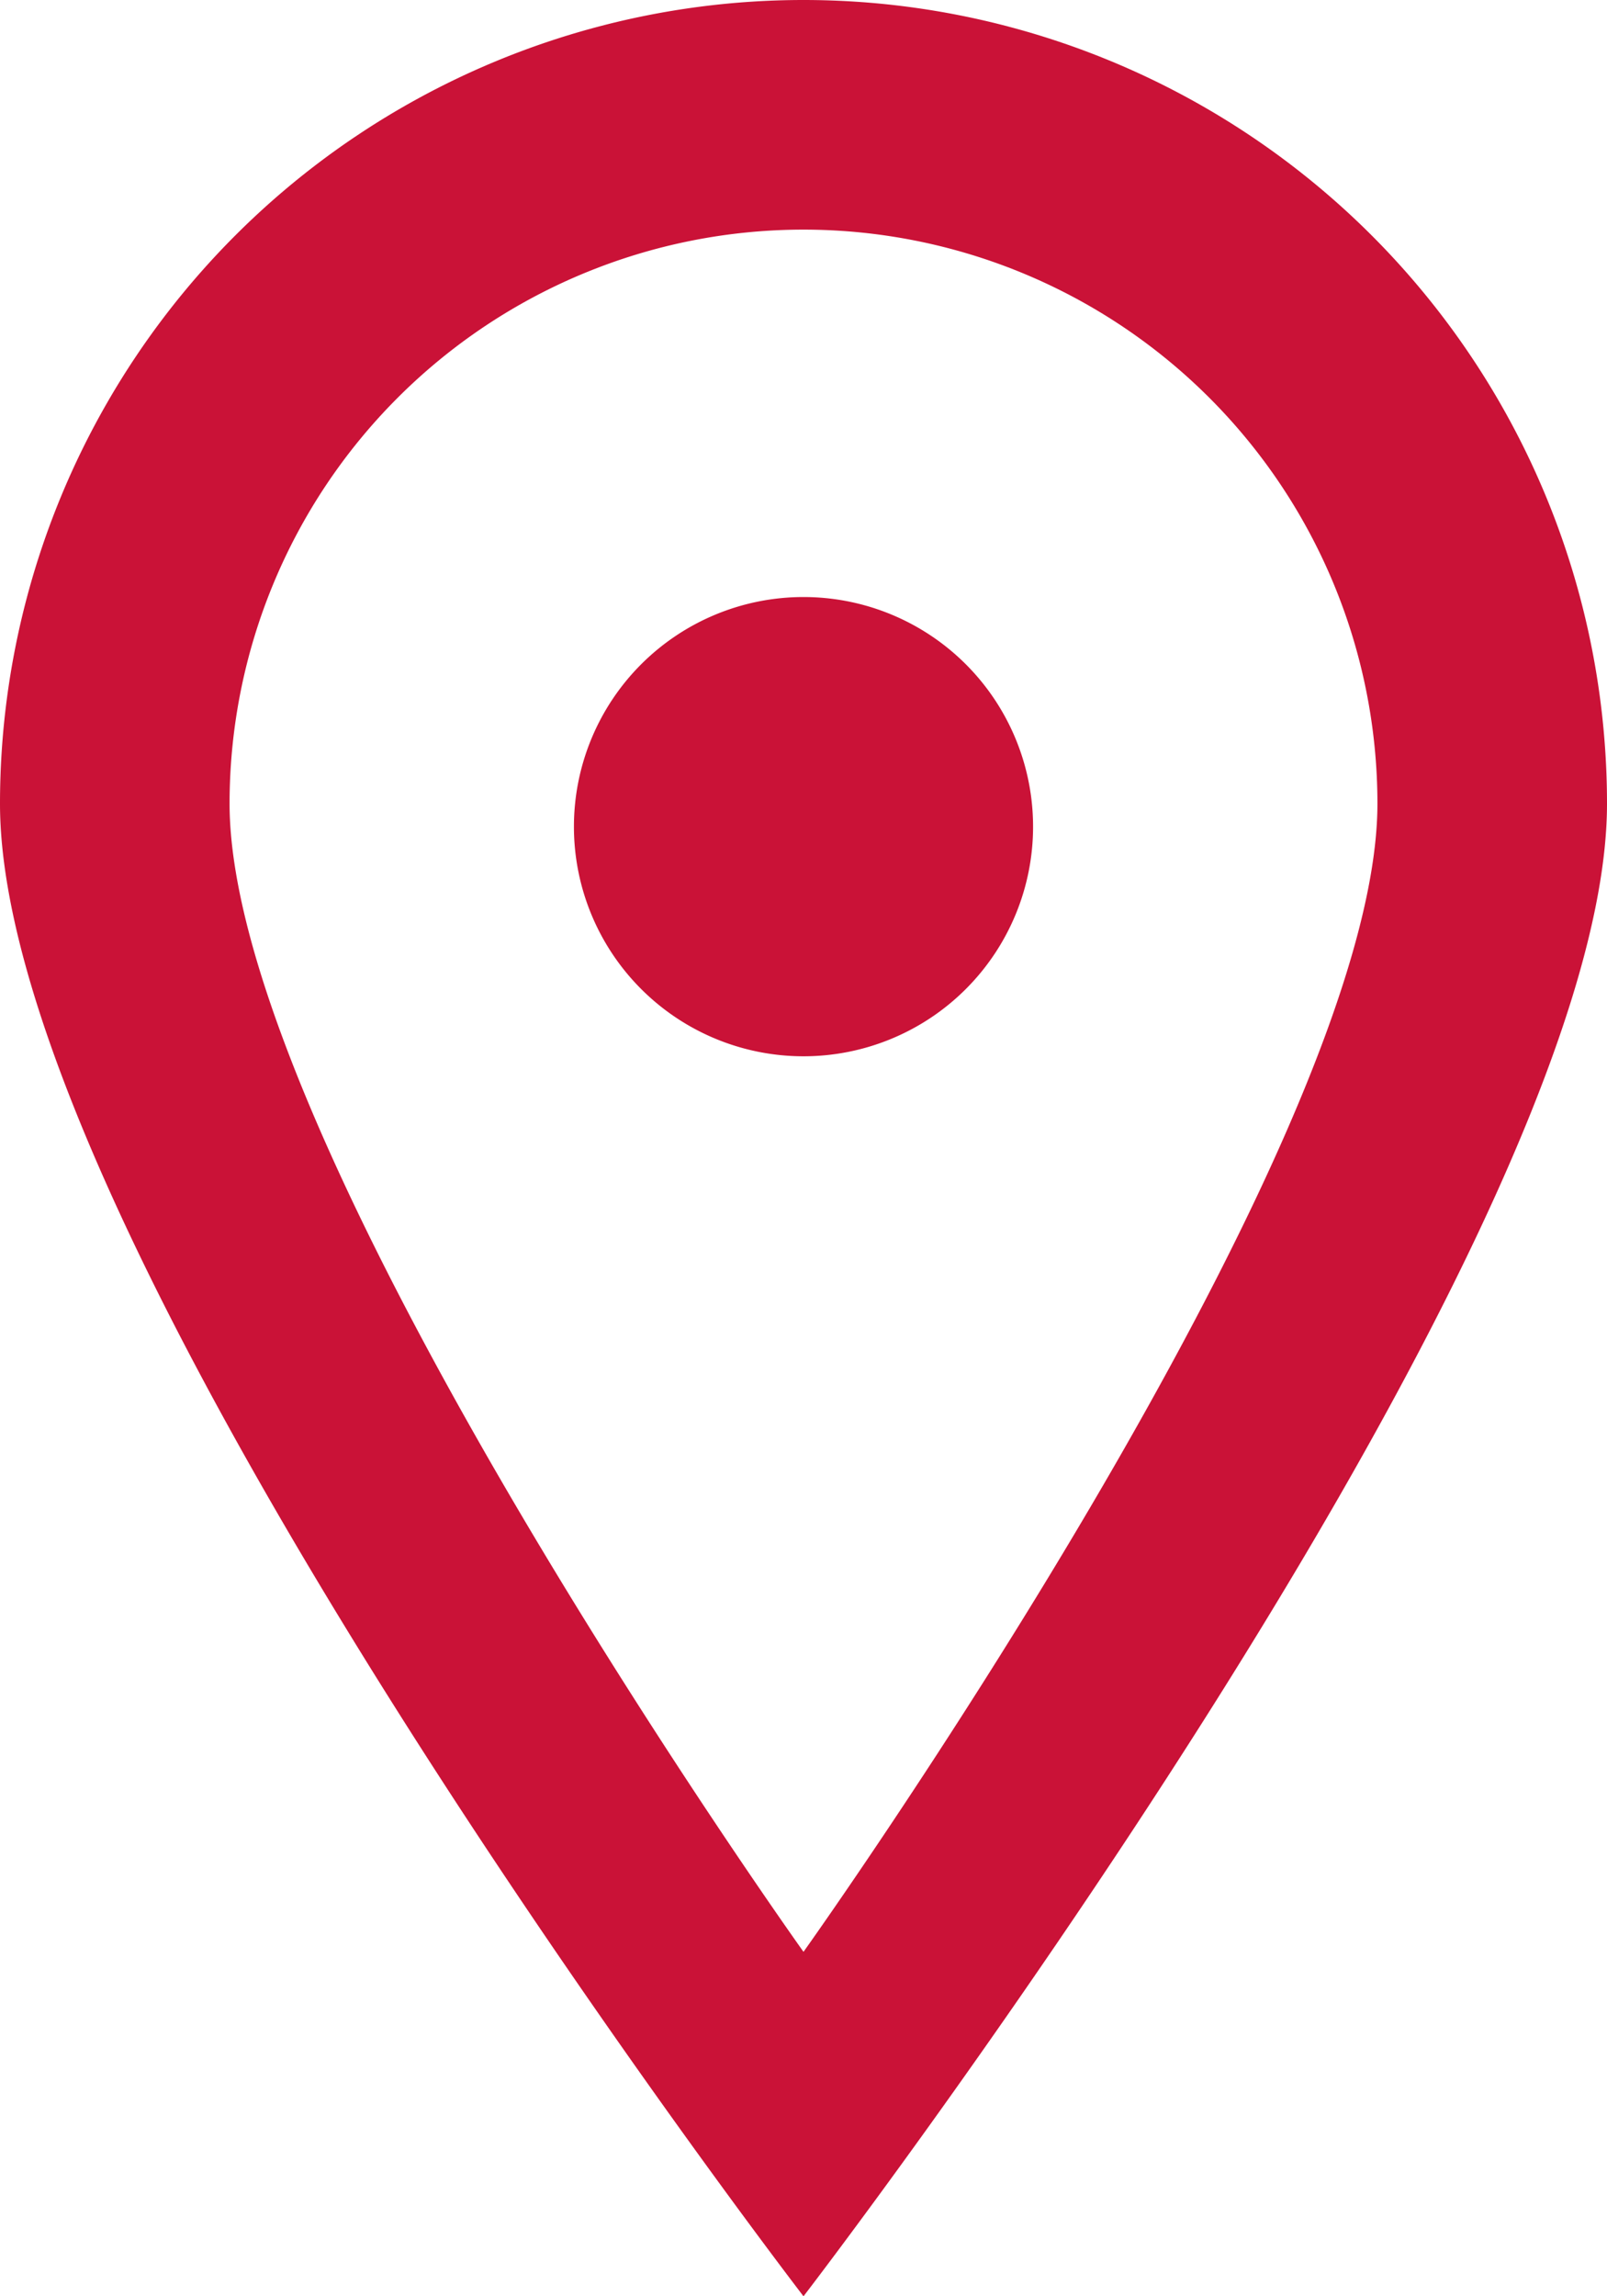 <svg xmlns="http://www.w3.org/2000/svg" width="14" height="20" viewBox="0 0 14 20">
	<title>Location Icon</title>
	<path d="M9 7.2a2 2 0 1 1-2-2 2 2 0 0 1 2 2M7 17S2 10 2 7A5 5 0 0 1 12 7c0 3-5 10-5 10M7 0A7 7 0 0 0 0 7c0 3.9 7 13 7 13s7-9.1 7-13A7 7 0 0 0 7 0" fill="#ca1237"/>
</svg>
